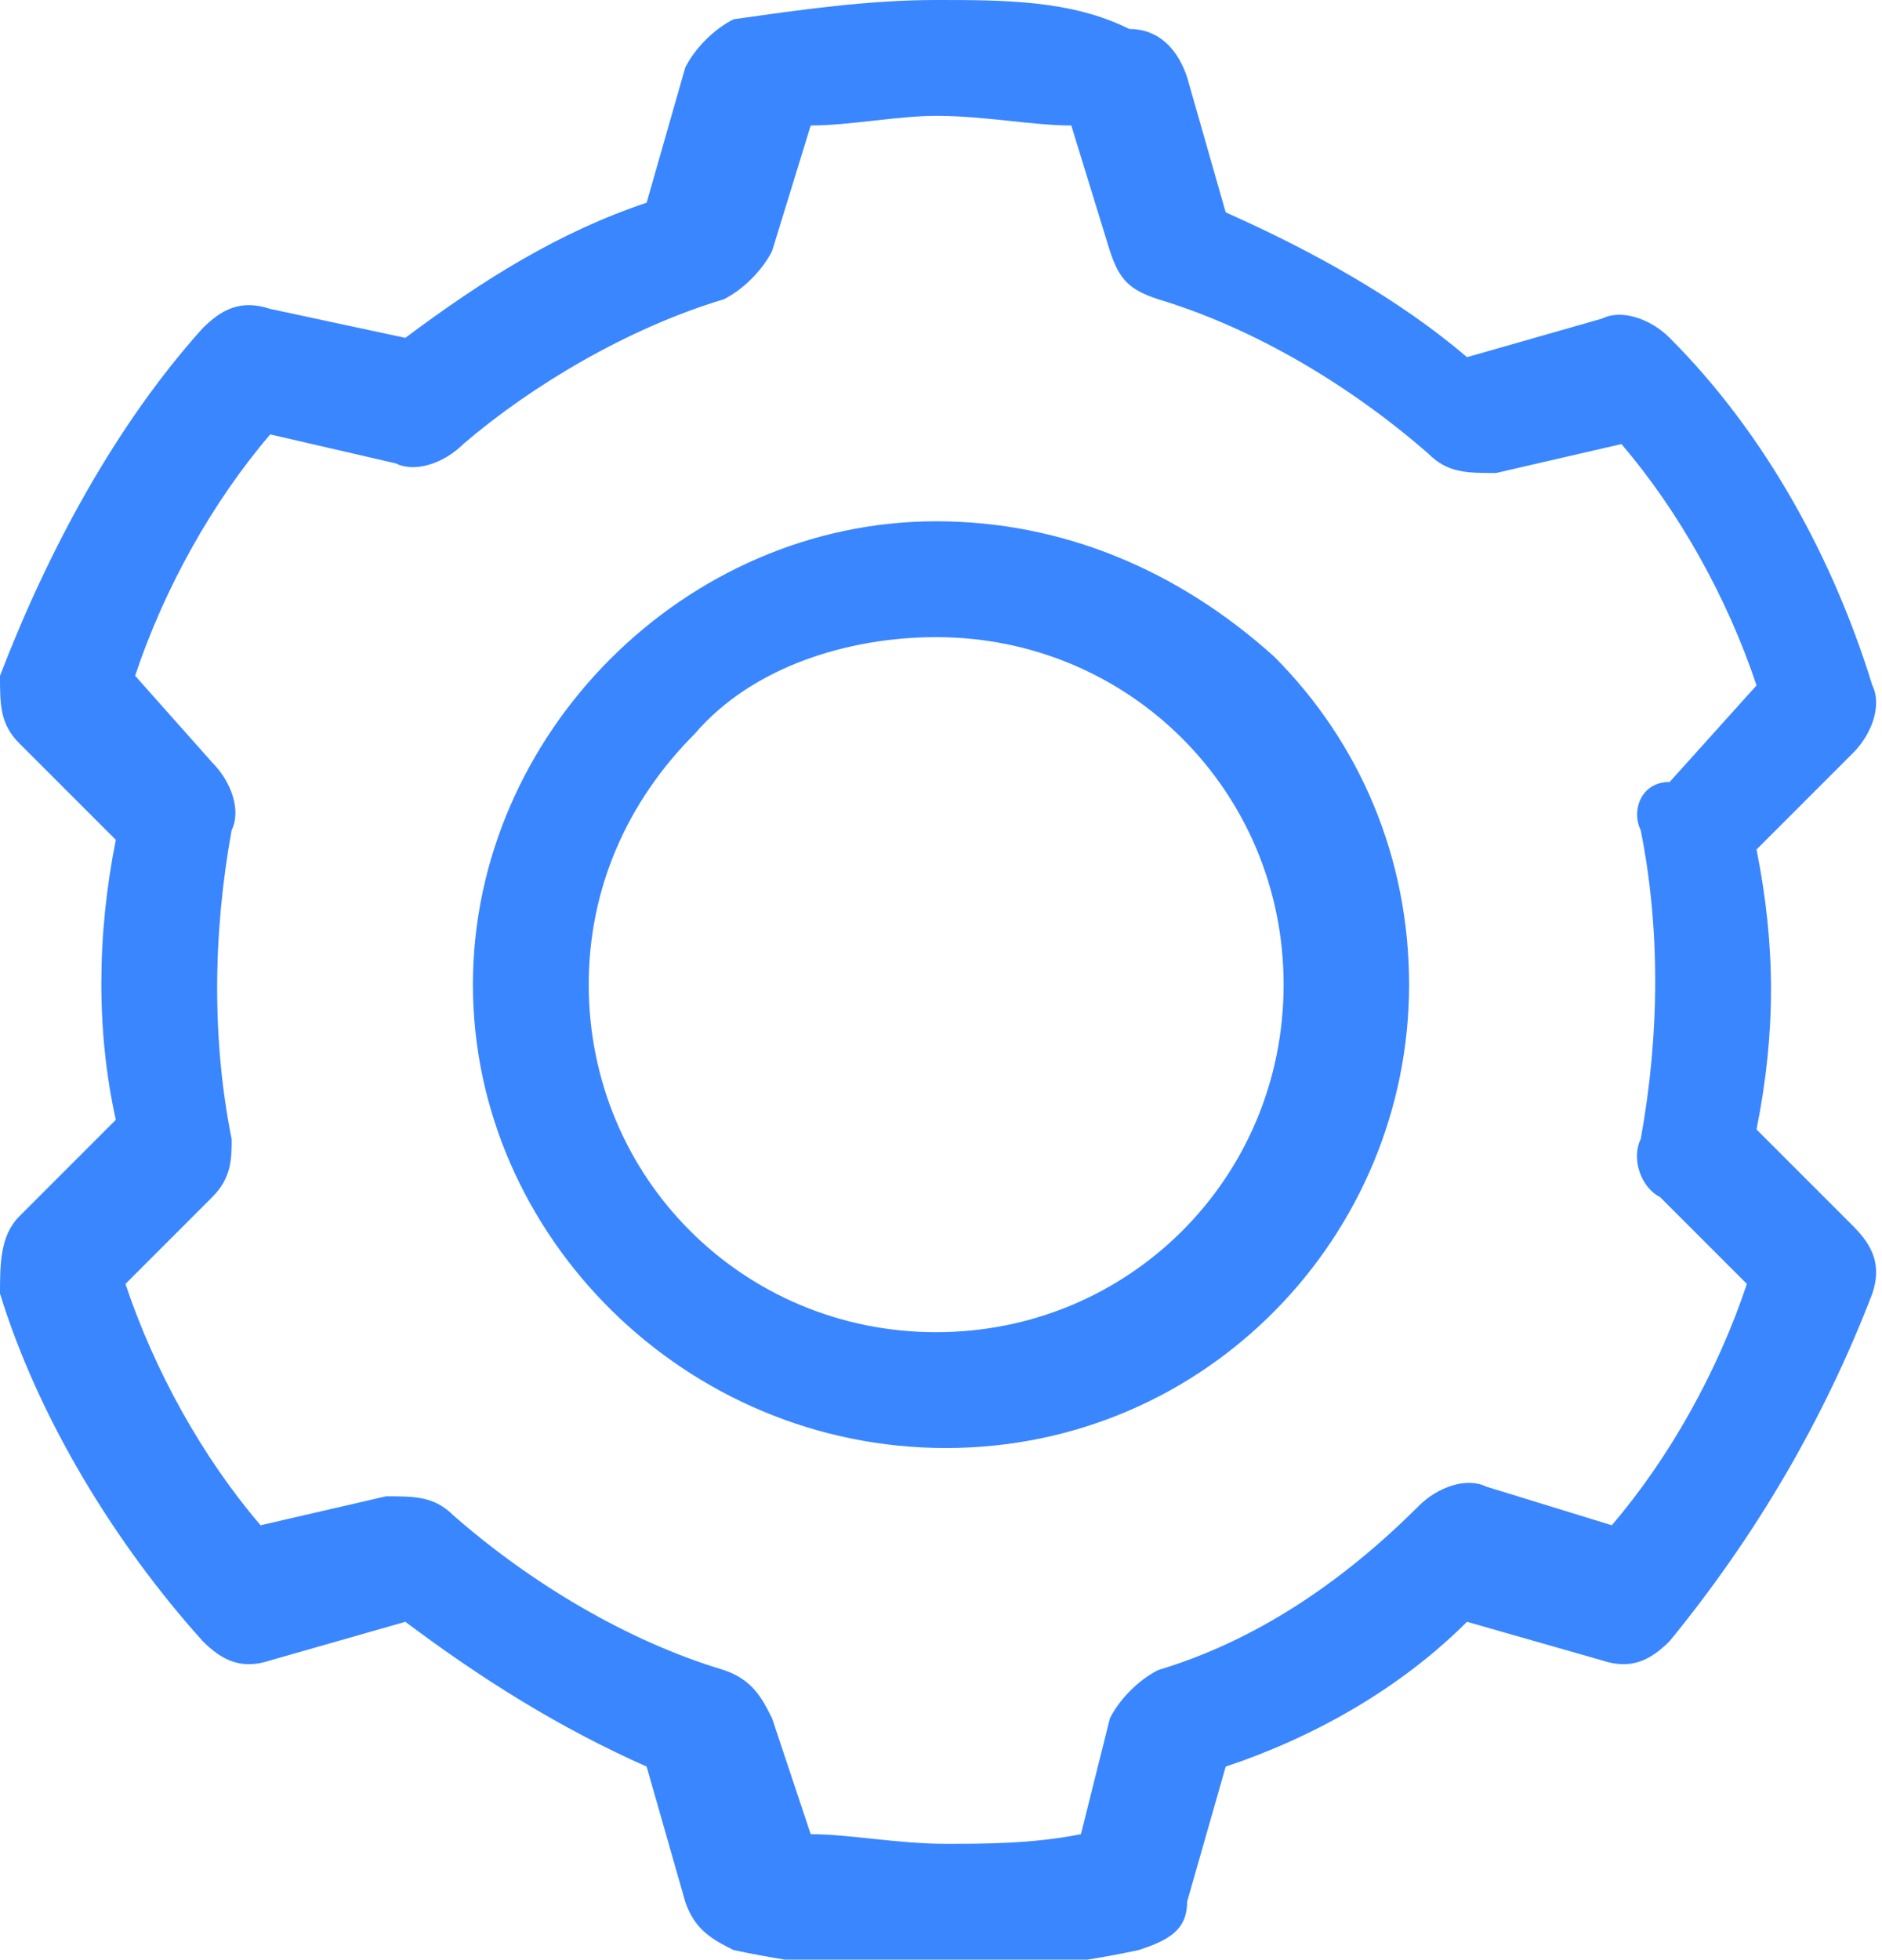 <?xml version="1.0" encoding="utf-8"?>
<!-- Generator: Adobe Illustrator 19.2.1, SVG Export Plug-In . SVG Version: 6.00 Build 0)  -->
<svg version="1.1" id="_x34_54d6406-9d88-4a17-a7c3-da31c8f04811"
	 xmlns="http://www.w3.org/2000/svg" xmlns:xlink="http://www.w3.org/1999/xlink" x="0px" y="0px" viewBox="0 0 19.5 20.3"
	 style="enable-background:new 0 0 19.5 20.3;" xml:space="preserve">
<style type="text/css">
	.st0{fill:#3A86FF;}
</style>
<title>prog</title>
<path class="st0" d="M9.7,0C9,0,8.3,0.1,7.6,0.2C7.4,0.3,7.2,0.5,7.1,0.7L6.7,2.1C5.8,2.4,5,2.9,4.2,3.5L2.8,3.2
	c-0.3-0.1-0.5,0-0.7,0.2C1.2,4.4,0.5,5.7,0,7C0,7.3,0,7.5,0.2,7.7l1,1c-0.2,1-0.2,2,0,2.9l-1,1C0,12.8,0,13.1,0,13.4
	c0.4,1.3,1.2,2.6,2.1,3.6c0.2,0.2,0.4,0.3,0.7,0.2l1.4-0.4c0.8,0.6,1.6,1.1,2.5,1.5l0.4,1.4c0.1,0.3,0.3,0.4,0.5,0.5
	c1.4,0.3,2.8,0.3,4.2,0c0.3-0.1,0.5-0.2,0.5-0.5l0.4-1.4c0.9-0.3,1.8-0.8,2.5-1.5l1.4,0.4c0.3,0.1,0.5,0,0.7-0.2
	c0.9-1.1,1.6-2.3,2.1-3.6c0.1-0.3,0-0.5-0.2-0.7l-1-1c0.2-1,0.2-1.9,0-2.9l1-1c0.2-0.2,0.3-0.5,0.2-0.7c-0.4-1.3-1.1-2.6-2.1-3.6
	c-0.2-0.2-0.5-0.3-0.7-0.2l-1.4,0.4c-0.7-0.6-1.6-1.1-2.5-1.5l-0.4-1.4c-0.1-0.3-0.3-0.5-0.6-0.5C11.1,0,10.4,0,9.7,0z M9.7,1.2
	c0.5,0,1,0.1,1.4,0.1l0.4,1.3C11.6,2.9,11.7,3,12,3.1c1,0.3,2,0.9,2.8,1.6c0.2,0.2,0.4,0.2,0.7,0.2l1.3-0.3c0.6,0.7,1.1,1.6,1.4,2.5
	l-0.9,1C17,8.1,16.9,8.4,17,8.6c0.2,1,0.2,2.1,0,3.2c-0.1,0.2,0,0.5,0.2,0.6l0.9,0.9c-0.3,0.9-0.8,1.8-1.4,2.5l-1.3-0.4
	c-0.2-0.1-0.5,0-0.7,0.2C13.9,16.4,13,17,12,17.3c-0.2,0.1-0.4,0.3-0.5,0.5L11.2,19c-0.5,0.1-1,0.1-1.4,0.1c-0.5,0-1-0.1-1.4-0.1
	L8,17.8c-0.1-0.2-0.2-0.4-0.5-0.5c-1-0.3-2-0.9-2.8-1.6c-0.2-0.2-0.4-0.2-0.7-0.2l-1.3,0.3c-0.6-0.7-1.1-1.6-1.4-2.5l0.9-0.9
	c0.2-0.2,0.2-0.4,0.2-0.6c-0.2-1-0.2-2.1,0-3.2c0.1-0.2,0-0.5-0.2-0.7L1.4,7c0.3-0.9,0.8-1.8,1.4-2.5l1.3,0.3c0.2,0.1,0.5,0,0.7-0.2
	C5.5,4,6.5,3.4,7.5,3.1C7.7,3,7.9,2.8,8,2.6l0.4-1.3C8.8,1.3,9.3,1.2,9.7,1.2L9.7,1.2z M9.7,5.4c-2.6,0-4.8,2.2-4.8,4.8
	S7.1,15,9.8,15s4.8-2.2,4.8-4.8c0-1.3-0.5-2.5-1.4-3.4C12.2,5.9,11,5.4,9.7,5.4L9.7,5.4L9.7,5.4z M9.7,6.6c2,0,3.6,1.6,3.6,3.6
	s-1.6,3.6-3.6,3.6s-3.6-1.6-3.6-3.6c0-1,0.4-1.9,1.1-2.6C7.8,6.9,8.8,6.6,9.7,6.6L9.7,6.6L9.7,6.6z"/>
</svg>
